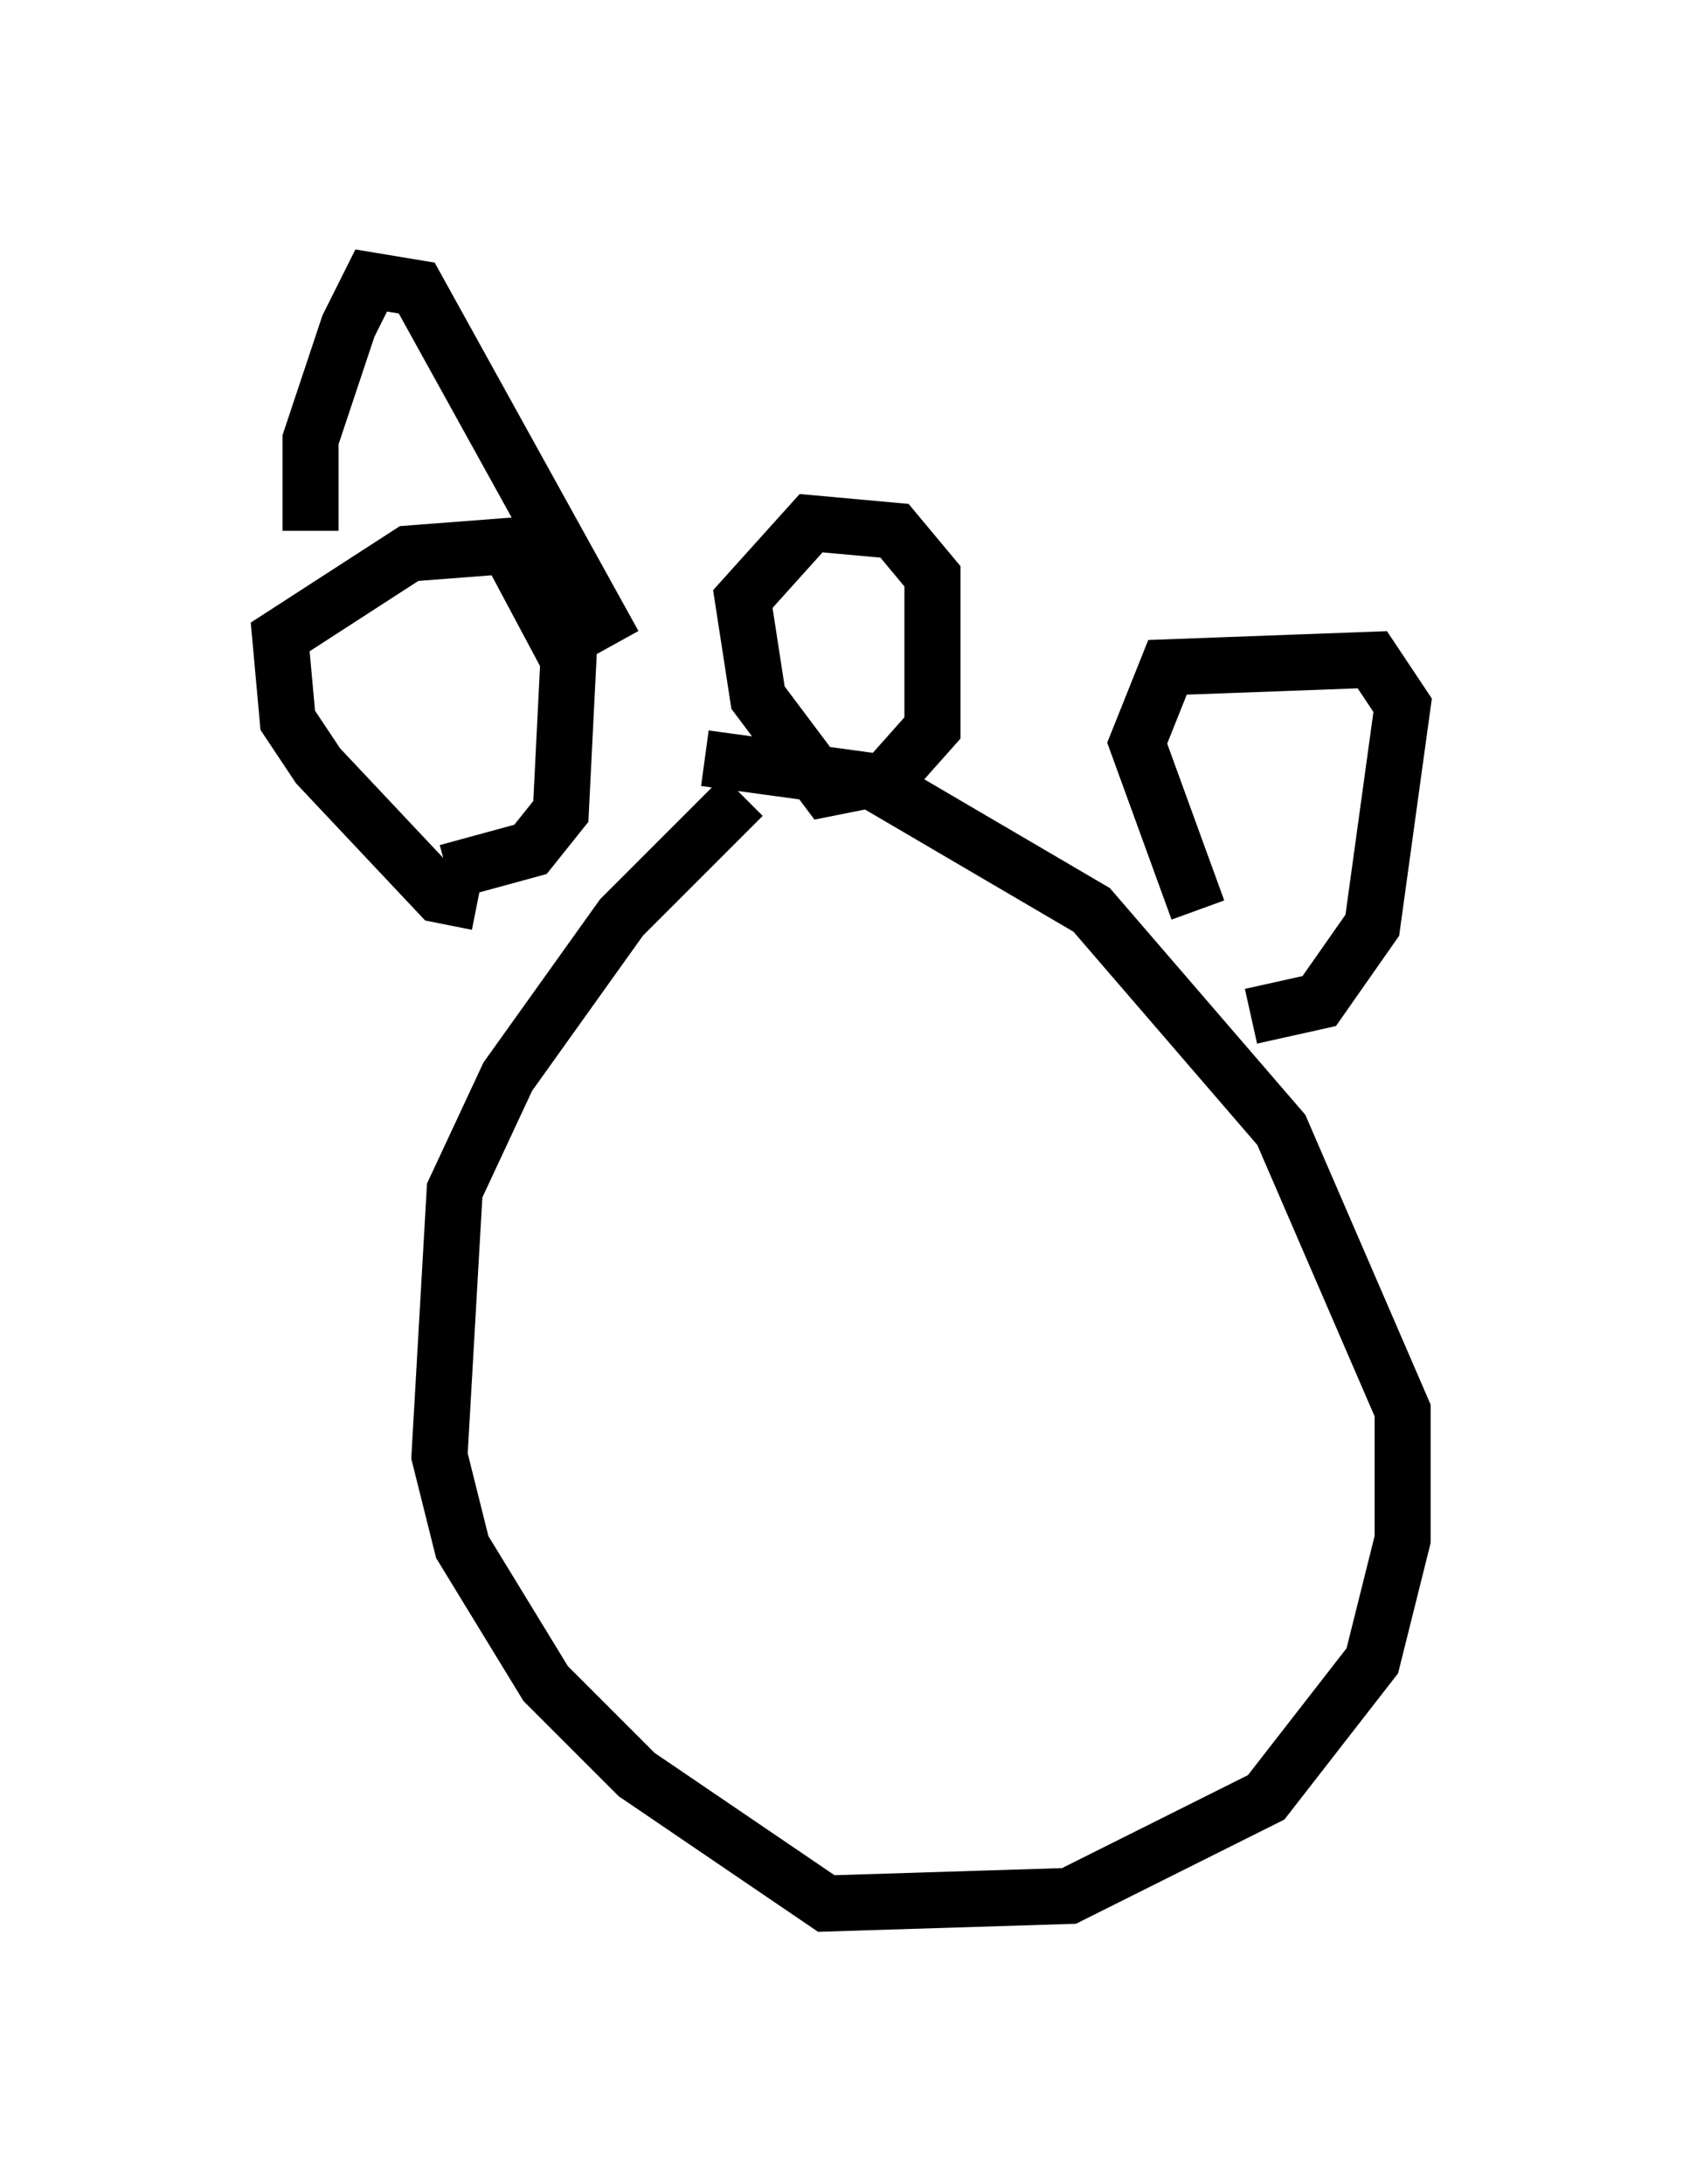 <?xml version="1.0" encoding="utf-8" ?>
<svg baseProfile="full" height="38.958" version="1.1" width="30.027" xmlns="http://www.w3.org/2000/svg" xmlns:ev="http://www.w3.org/2001/xml-events" xmlns:xlink="http://www.w3.org/1999/xlink"><defs /><rect fill="white" height="38.958" width="30.027" x="0" y="0" /><path d="M14.066, 13.931 m-0.812, 0.271 l-2.165, 2.165 -2.03, 2.842 l-0.947, 2.03 -0.271, 4.736 l0.406, 1.624 1.488, 2.436 l1.624, 1.624 3.383, 2.3 l4.33, -0.135 3.518, -1.759 l1.894, -2.436 0.541, -2.165 l0.0, -2.3 -2.165, -5.007 l-3.383, -3.924 -3.924, -2.3 l-2.977, -0.406 m-4.059, 2.571 l-0.677, -0.135 -2.165, -2.3 l-0.541, -0.812 -0.135, -1.488 l2.3, -1.488 1.759, -0.135 l1.083, 2.03 -0.135, 2.706 l-0.541, 0.677 -1.488, 0.406 m7.442, -1.624 l-0.677, 0.135 -1.218, -1.624 l-0.271, -1.759 1.218, -1.353 l1.488, 0.135 0.677, 0.812 l0.0, 2.706 -1.083, 1.218 m5.819, 2.03 l-1.083, -2.977 0.541, -1.353 l3.654, -0.135 0.541, 0.812 l-0.541, 3.924 -0.947, 1.353 l-1.218, 0.271 m-16.779, -8.66 l0.0, -1.624 0.677, -2.03 l0.406, -0.812 0.812, 0.135 l3.518, 6.36 " fill="none" stroke="black" stroke-width="1" /></svg>